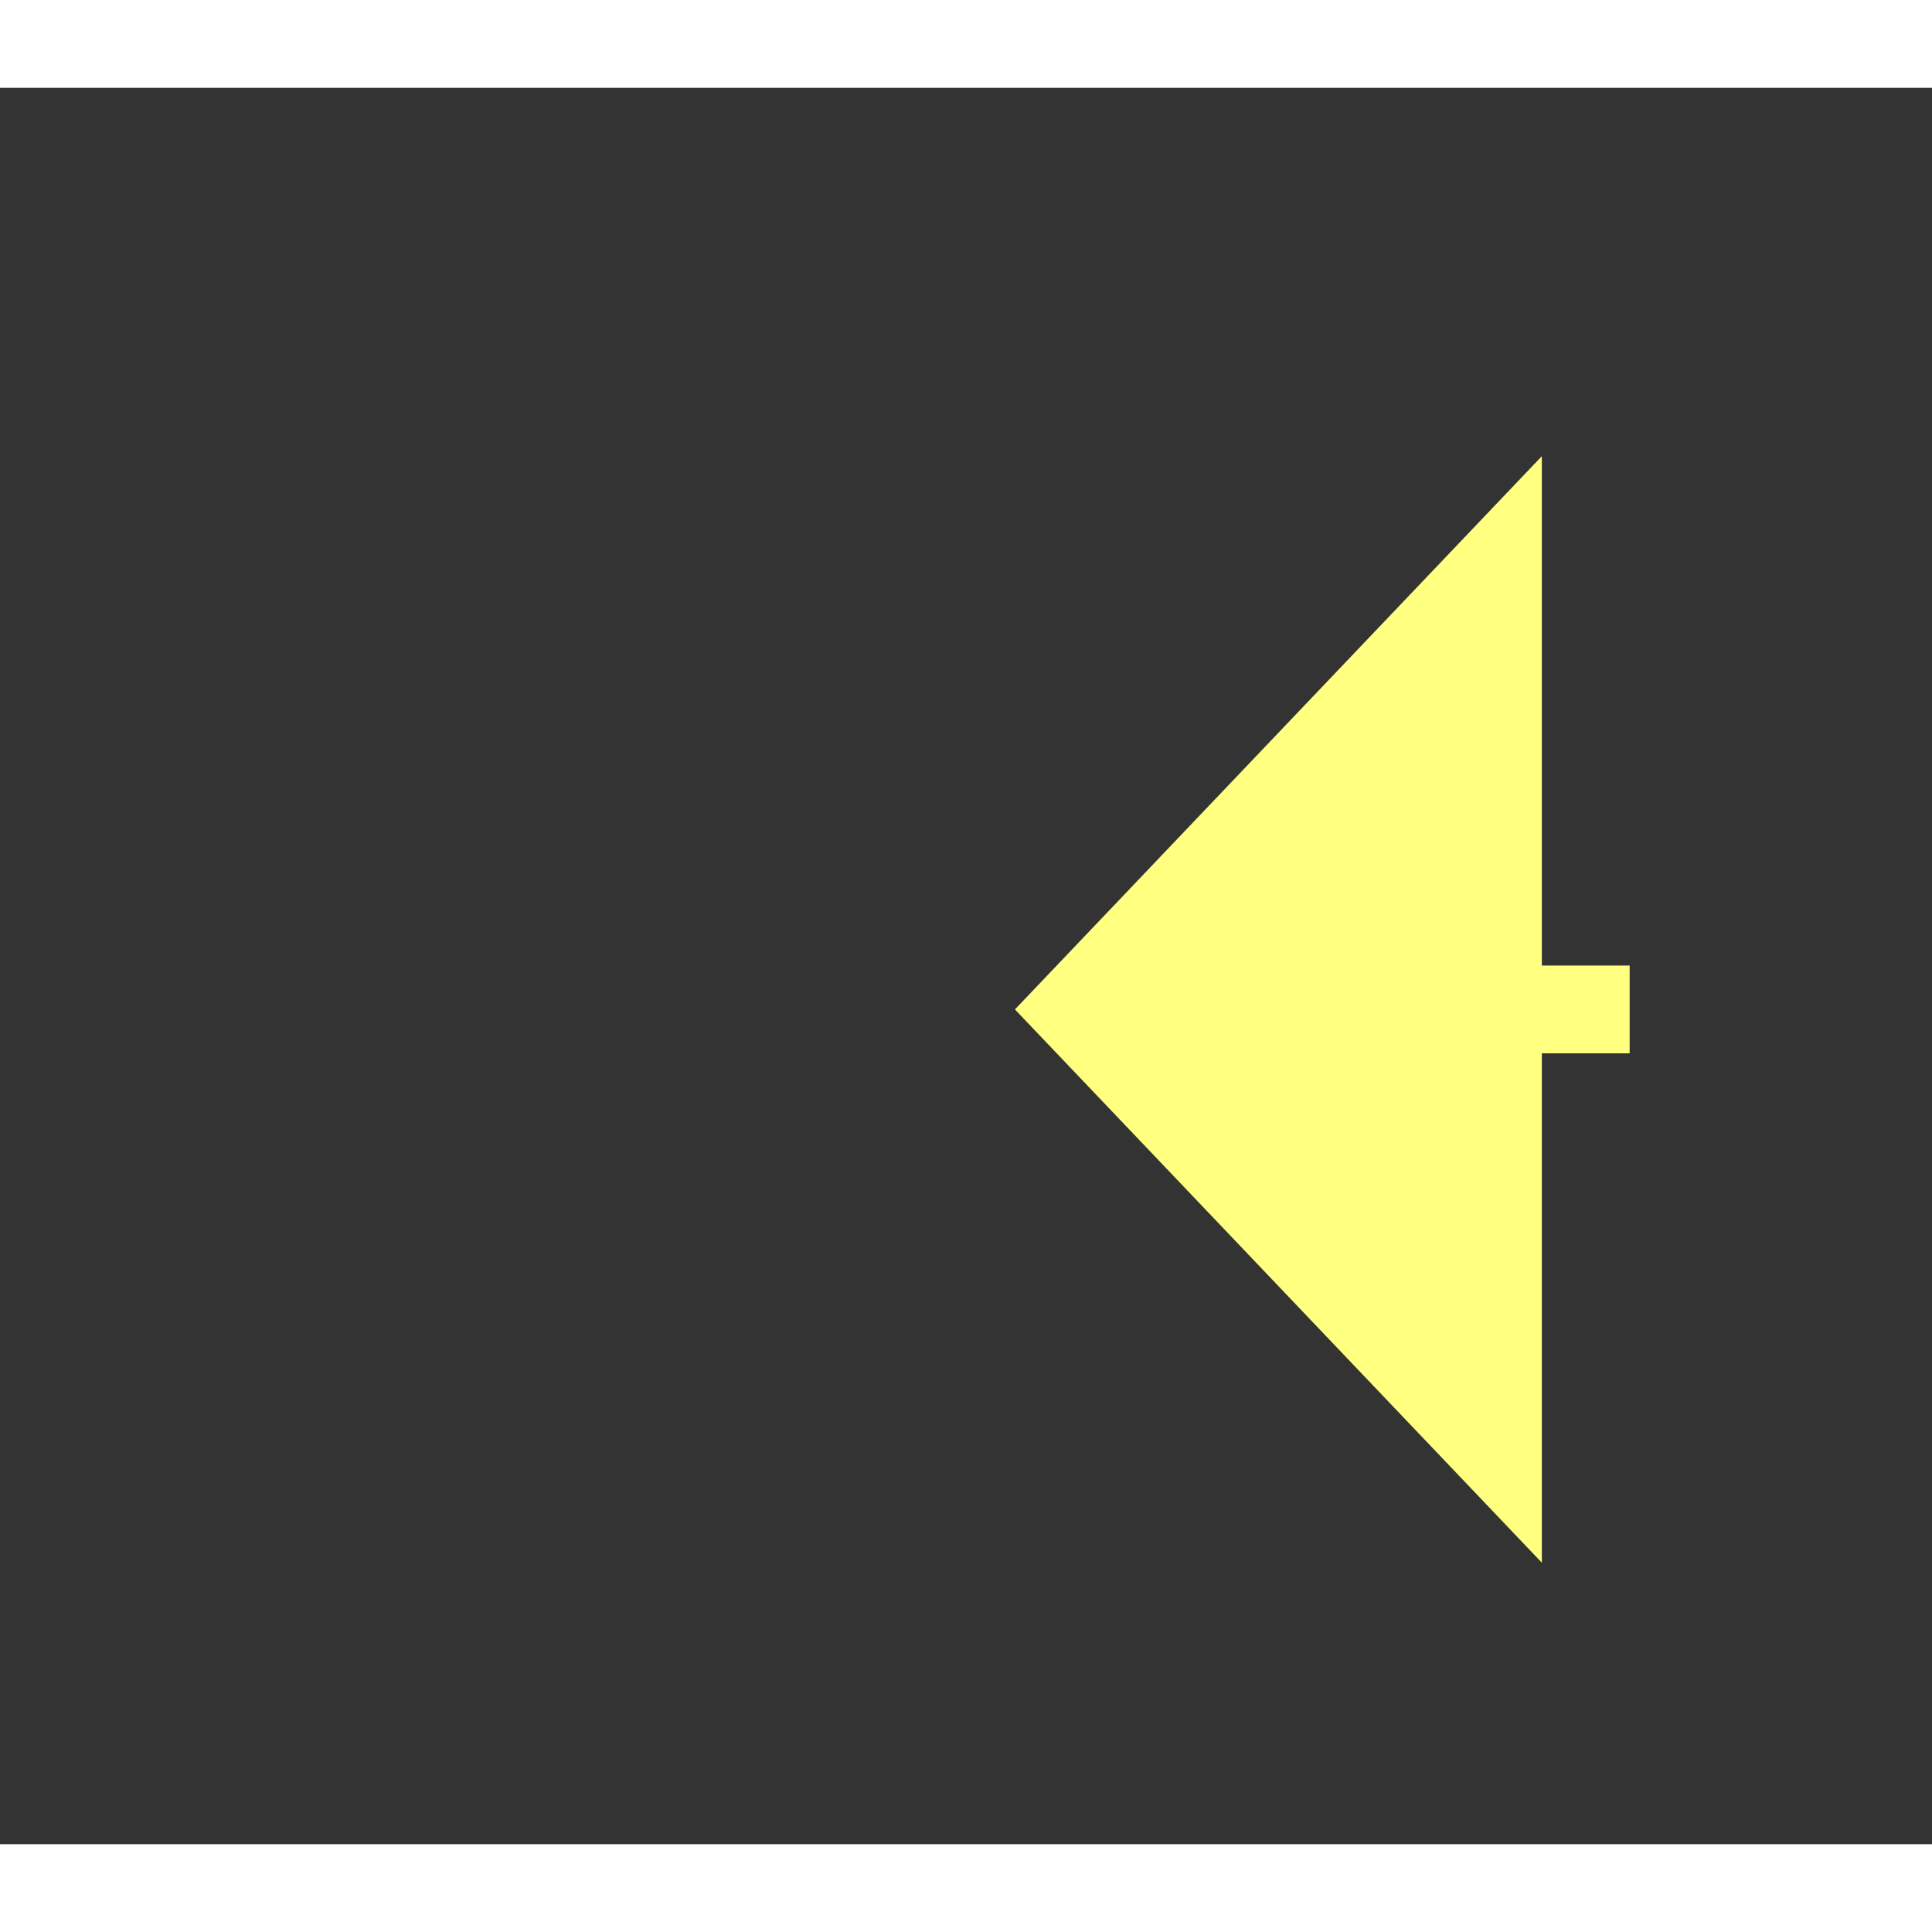 ﻿<?xml version="1.0" encoding="utf-8"?>
<svg version="1.1" xmlns:xlink="http://www.w3.org/1999/xlink" width="22px" height="22px" preserveAspectRatio="xMinYMid meet" viewBox="922 10139  22 20" xmlns="http://www.w3.org/2000/svg">
  <rect x="922" y="10139" width="22" height="20" fill="#333333" stroke="none"/>
  <g transform="matrix(-0.848 0.53 -0.53 -0.848 7102.379 18261.425 )">
    <path d="M 934 10144.8  L 940 10138.5  L 934 10132.2  L 934 10144.8  Z " fill-rule="nonzero" fill="#ffff80" stroke="none" transform="matrix(0.848 0.53 -0.53 0.848 5508.119 1052.704 )" />
    <path d="M 894 10138.5  L 935 10138.5  " stroke-width="1" stroke-dasharray="9,4" stroke="#ffff80" fill="none" transform="matrix(0.848 0.53 -0.53 0.848 5508.119 1052.704 )" />
  </g>
</svg>